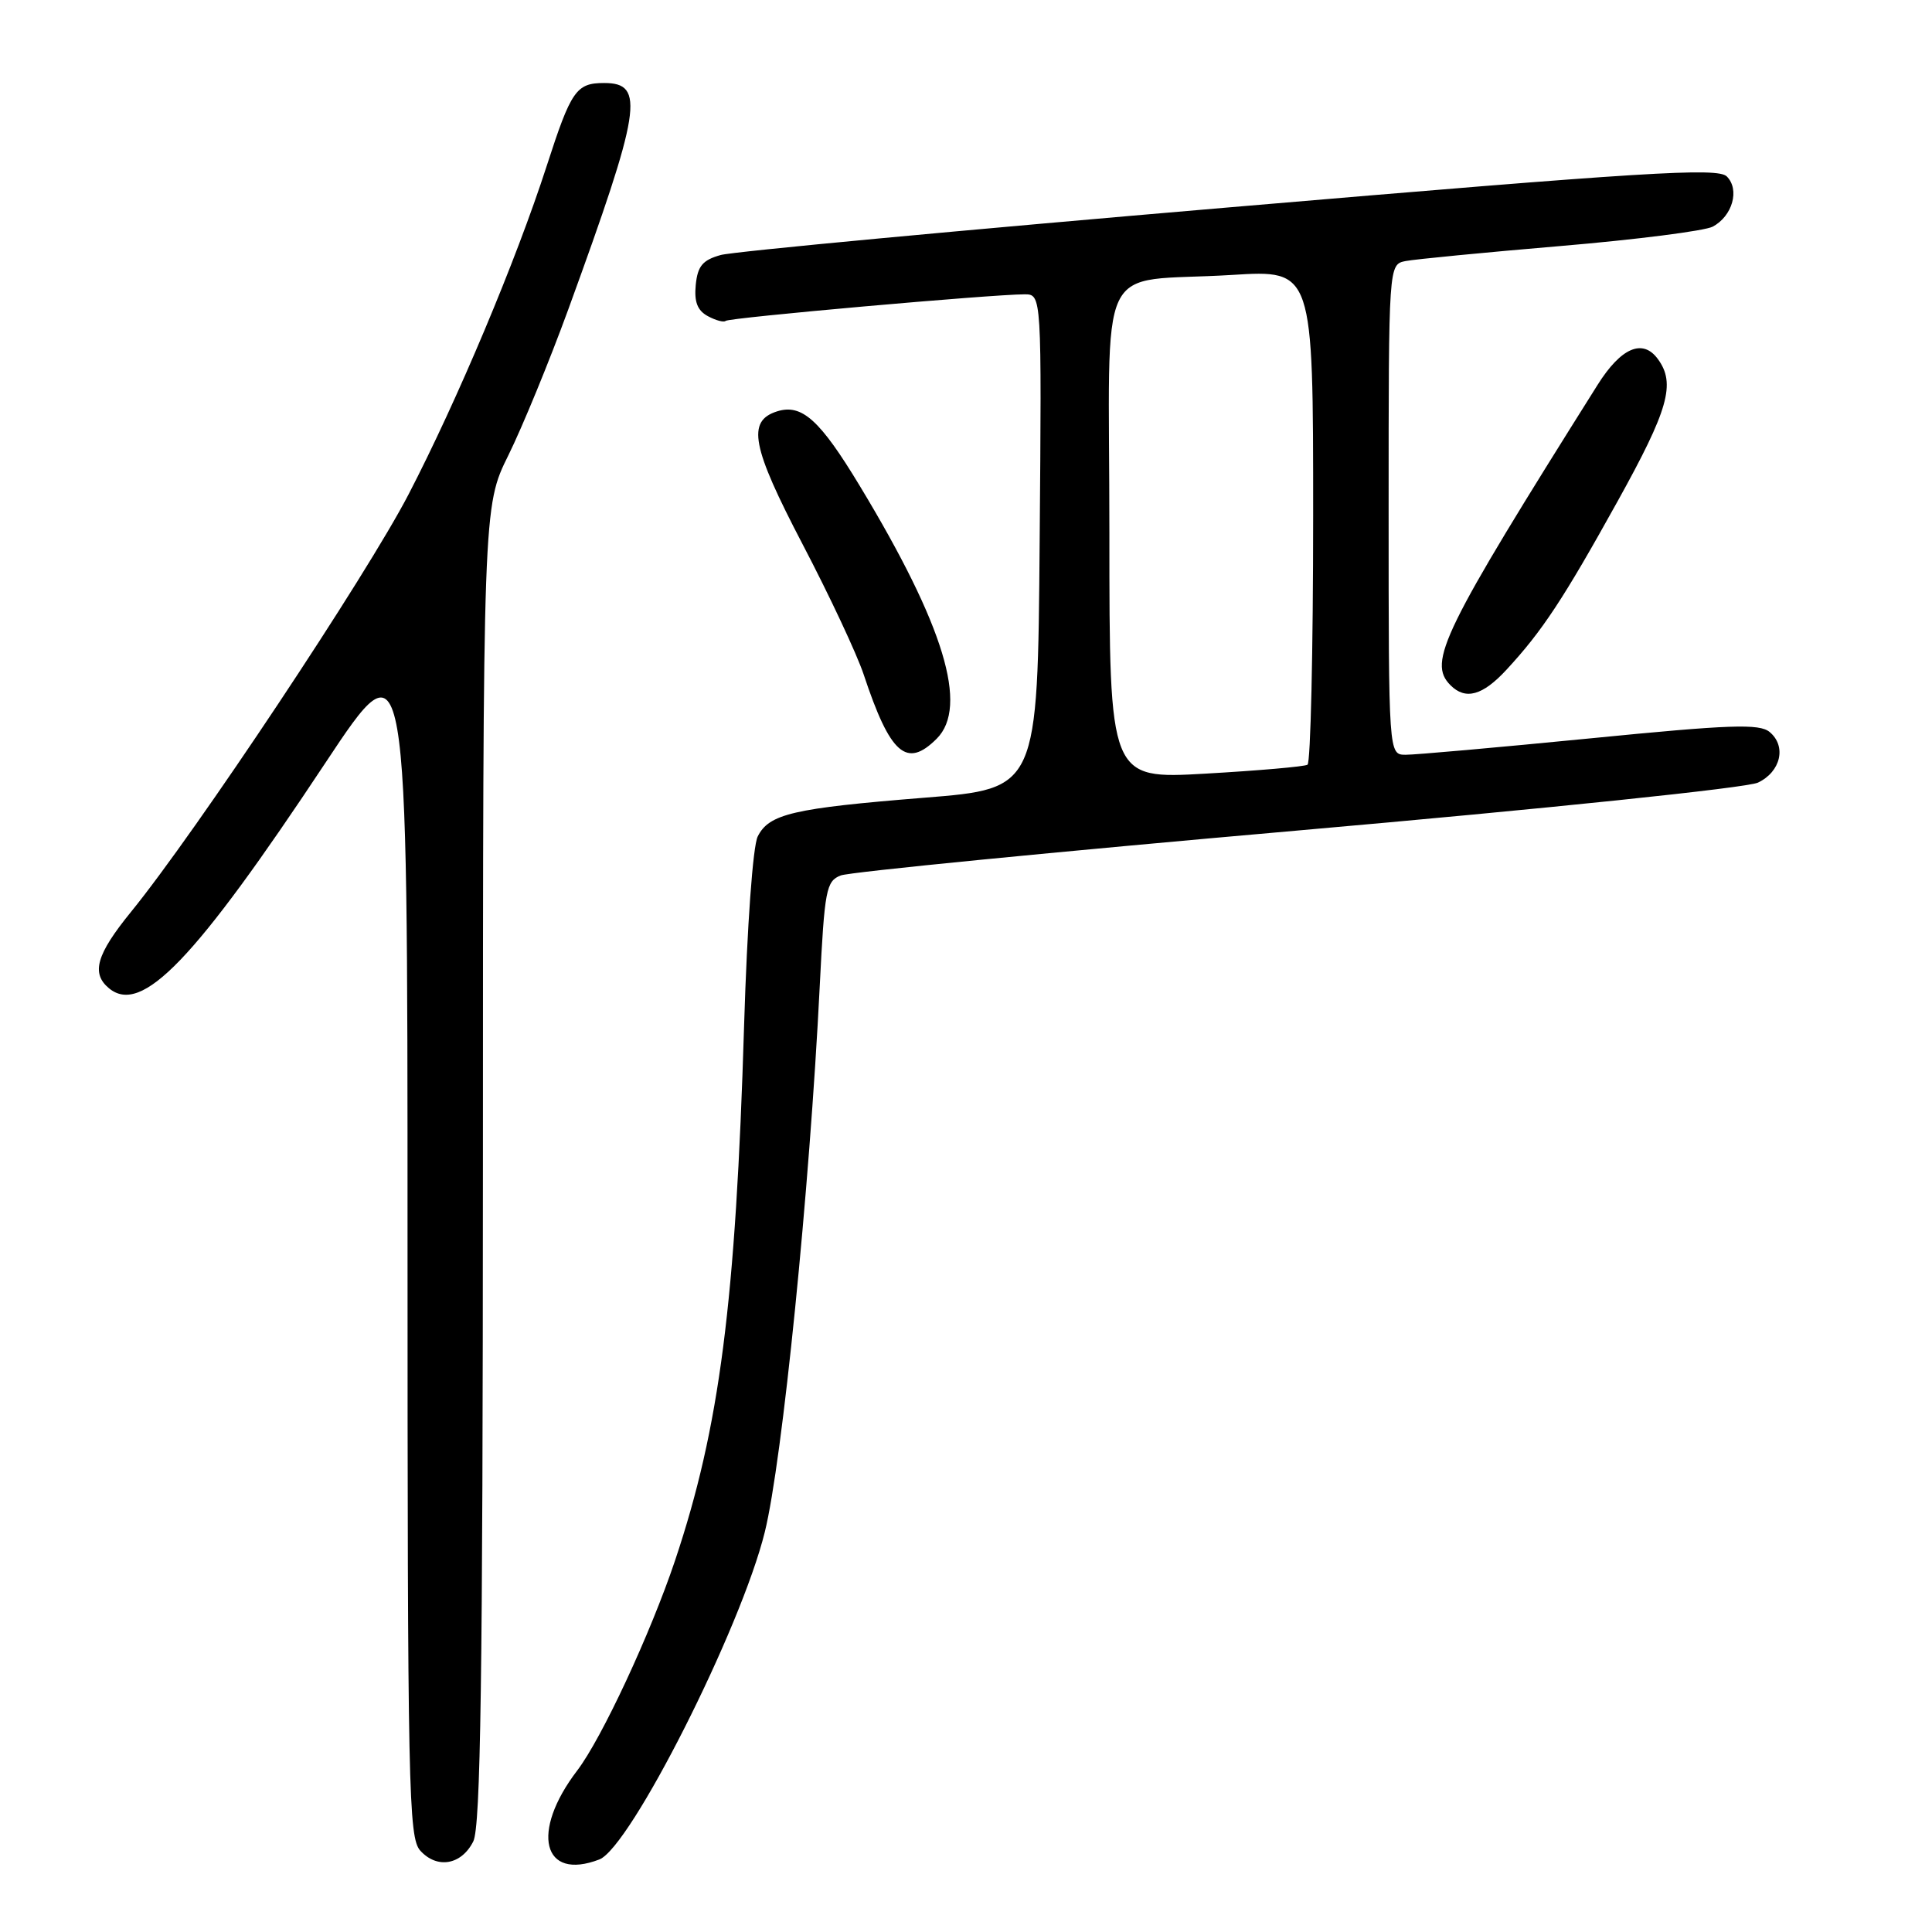 <?xml version="1.0" encoding="UTF-8" standalone="no"?>
<!DOCTYPE svg PUBLIC "-//W3C//DTD SVG 1.1//EN" "http://www.w3.org/Graphics/SVG/1.1/DTD/svg11.dtd" >
<svg xmlns="http://www.w3.org/2000/svg" xmlns:xlink="http://www.w3.org/1999/xlink" version="1.1" viewBox="0 0 256 256">
 <g >
 <path fill="currentColor"
d=" M 62.71 244.00 C 63.69 242.05 63.97 222.43 63.99 154.31 C 64.00 67.11 64.00 67.11 67.37 60.31 C 69.22 56.56 72.79 47.88 75.30 41.00 C 84.97 14.46 85.52 11.00 80.06 11.00 C 76.35 11.00 75.68 11.97 72.44 21.99 C 68.37 34.57 60.60 53.04 54.14 65.50 C 48.55 76.28 25.94 110.29 17.35 120.84 C 12.78 126.46 12.05 128.97 14.44 130.95 C 18.78 134.55 25.77 127.27 43.12 101.08 C 54.00 84.67 54.00 84.67 54.00 164.01 C 54.00 237.18 54.13 243.49 55.69 245.22 C 57.92 247.68 61.14 247.12 62.71 244.00 Z  M 79.41 246.39 C 83.52 244.82 98.19 215.77 101.34 203.00 C 103.67 193.56 107.27 157.78 108.62 130.66 C 109.26 117.87 109.47 116.75 111.41 116.00 C 112.56 115.55 139.80 112.87 171.94 110.05 C 204.89 107.16 231.50 104.39 232.94 103.70 C 235.97 102.26 236.75 98.87 234.48 96.99 C 233.13 95.87 229.29 96.00 210.69 97.84 C 198.48 99.04 187.49 100.02 186.25 100.01 C 184.00 100.00 184.00 100.00 184.00 67.52 C 184.00 35.04 184.00 35.04 186.25 34.59 C 187.49 34.35 196.72 33.45 206.77 32.60 C 216.82 31.75 225.90 30.59 226.95 30.03 C 229.57 28.62 230.55 25.12 228.81 23.38 C 227.61 22.18 218.19 22.76 162.95 27.47 C 127.50 30.49 97.15 33.33 95.50 33.79 C 93.10 34.46 92.44 35.25 92.19 37.75 C 91.97 40.01 92.41 41.15 93.81 41.90 C 94.87 42.47 95.92 42.74 96.15 42.52 C 96.56 42.10 131.50 39.00 135.75 39.00 C 138.03 39.00 138.03 39.00 137.76 71.75 C 137.50 104.50 137.50 104.50 122.50 105.70 C 105.08 107.10 101.90 107.84 100.40 110.84 C 99.76 112.12 99.00 122.65 98.60 135.77 C 97.49 172.61 95.36 189.13 89.45 206.77 C 86.19 216.48 79.73 230.35 76.48 234.61 C 70.26 242.76 71.89 249.28 79.41 246.39 Z  M 124.12 97.88 C 128.37 93.63 125.10 82.87 113.93 64.39 C 108.64 55.63 106.25 53.47 102.96 54.51 C 98.94 55.79 99.59 59.18 106.34 72.10 C 109.91 78.92 113.55 86.69 114.44 89.37 C 117.96 99.97 120.13 101.87 124.12 97.88 Z  M 199.61 88.75 C 204.35 83.63 207.16 79.37 214.32 66.46 C 221.09 54.26 222.06 50.83 219.68 47.58 C 217.67 44.82 214.79 46.06 211.68 51.01 C 191.09 83.75 189.14 87.74 192.20 90.80 C 194.19 92.79 196.45 92.17 199.61 88.75 Z  M 147.00 70.70 C 147.00 33.11 144.89 37.56 163.25 36.43 C 174.00 35.76 174.00 35.76 174.00 68.32 C 174.00 86.23 173.66 101.09 173.25 101.33 C 172.84 101.58 166.76 102.11 159.75 102.51 C 147.00 103.24 147.00 103.24 147.00 70.70 Z "/>
</g>
</svg>